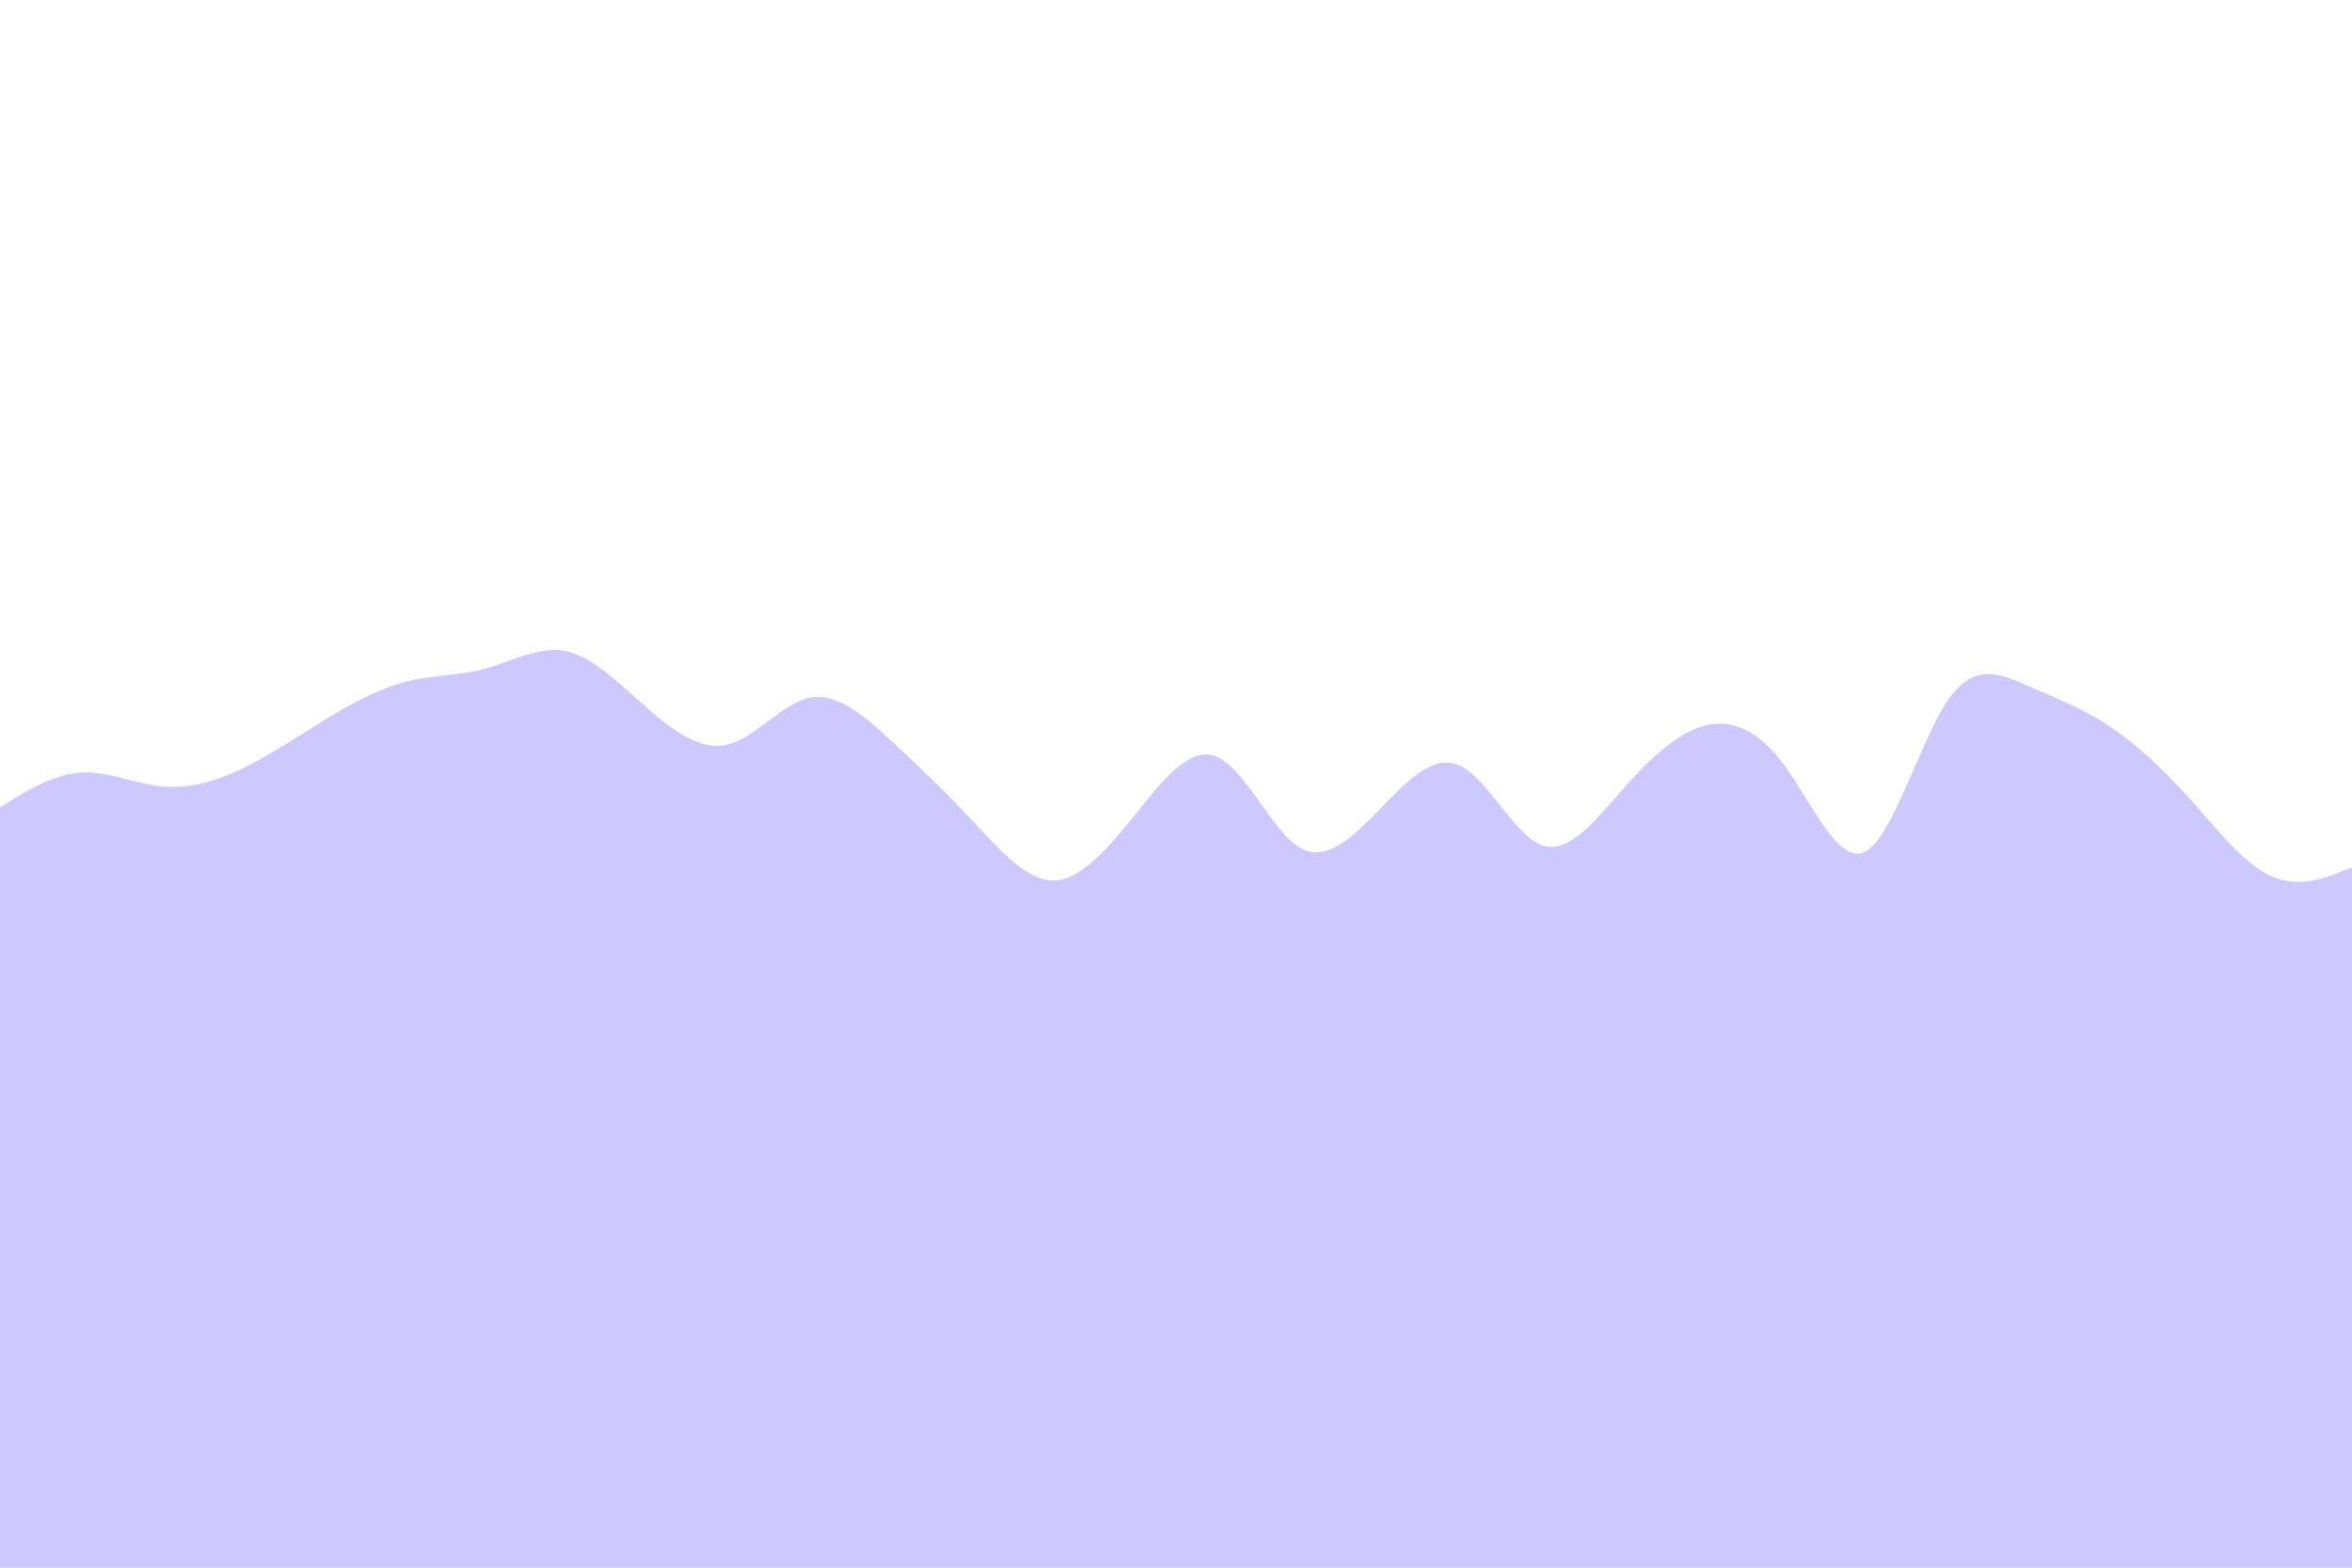 <svg id="visual" viewBox="0 0 900 600" width="900" height="600" xmlns="http://www.w3.org/2000/svg" xmlns:xlink="http://www.w3.org/1999/xlink" version="1.1"><rect x="0" y="0" width="900" height="600" fill="#fff"></rect><path d="M0 309L5.2 305.8C10.3 302.7 20.7 296.3 31 295.7C41.3 295 51.7 300 62 301C72.3 302 82.7 299 93 294C103.3 289 113.7 282 124 275.7C134.3 269.3 144.7 263.7 155 261C165.3 258.3 175.7 258.7 186 255.8C196.3 253 206.7 247 217 249.3C227.3 251.7 237.7 262.3 248 271.3C258.3 280.3 268.7 287.7 279 284.8C289.3 282 299.7 269 310 267C320.3 265 330.7 274 341 283.5C351.3 293 361.7 303 372 314C382.3 325 392.7 337 403 337C413.3 337 423.7 325 434.2 312C444.7 299 455.3 285 465.8 289.7C476.3 294.3 486.7 317.7 497 324.2C507.3 330.7 517.7 320.3 528 309.7C538.3 299 548.7 288 559 293.2C569.3 298.3 579.7 319.7 590 323.5C600.3 327.3 610.7 313.7 621 302C631.3 290.3 641.7 280.7 652 277.8C662.3 275 672.7 279 683 293.2C693.3 307.3 703.7 331.7 714 325.8C724.3 320 734.7 284 745 268.5C755.3 253 765.7 258 776 262.5C786.3 267 796.7 271 807 277.8C817.3 284.7 827.7 294.3 838 305.8C848.3 317.3 858.7 330.7 869 335.3C879.3 340 889.7 336 894.8 334L900 332L900 601L894.8 601C889.7 601 879.3 601 869 601C858.7 601 848.3 601 838 601C827.7 601 817.3 601 807 601C796.7 601 786.3 601 776 601C765.7 601 755.3 601 745 601C734.7 601 724.3 601 714 601C703.7 601 693.3 601 683 601C672.7 601 662.3 601 652 601C641.7 601 631.3 601 621 601C610.7 601 600.3 601 590 601C579.7 601 569.3 601 559 601C548.7 601 538.3 601 528 601C517.7 601 507.3 601 497 601C486.7 601 476.3 601 465.8 601C455.3 601 444.7 601 434.2 601C423.7 601 413.3 601 403 601C392.7 601 382.3 601 372 601C361.7 601 351.3 601 341 601C330.7 601 320.3 601 310 601C299.7 601 289.3 601 279 601C268.7 601 258.3 601 248 601C237.7 601 227.3 601 217 601C206.7 601 196.3 601 186 601C175.7 601 165.3 601 155 601C144.7 601 134.3 601 124 601C113.7 601 103.3 601 93 601C82.7 601 72.3 601 62 601C51.7 601 41.3 601 31 601C20.7 601 10.3 601 5.2 601L0 601Z" fill="#cdc9ff" stroke-linecap="round" stroke-linejoin="miter"></path></svg>